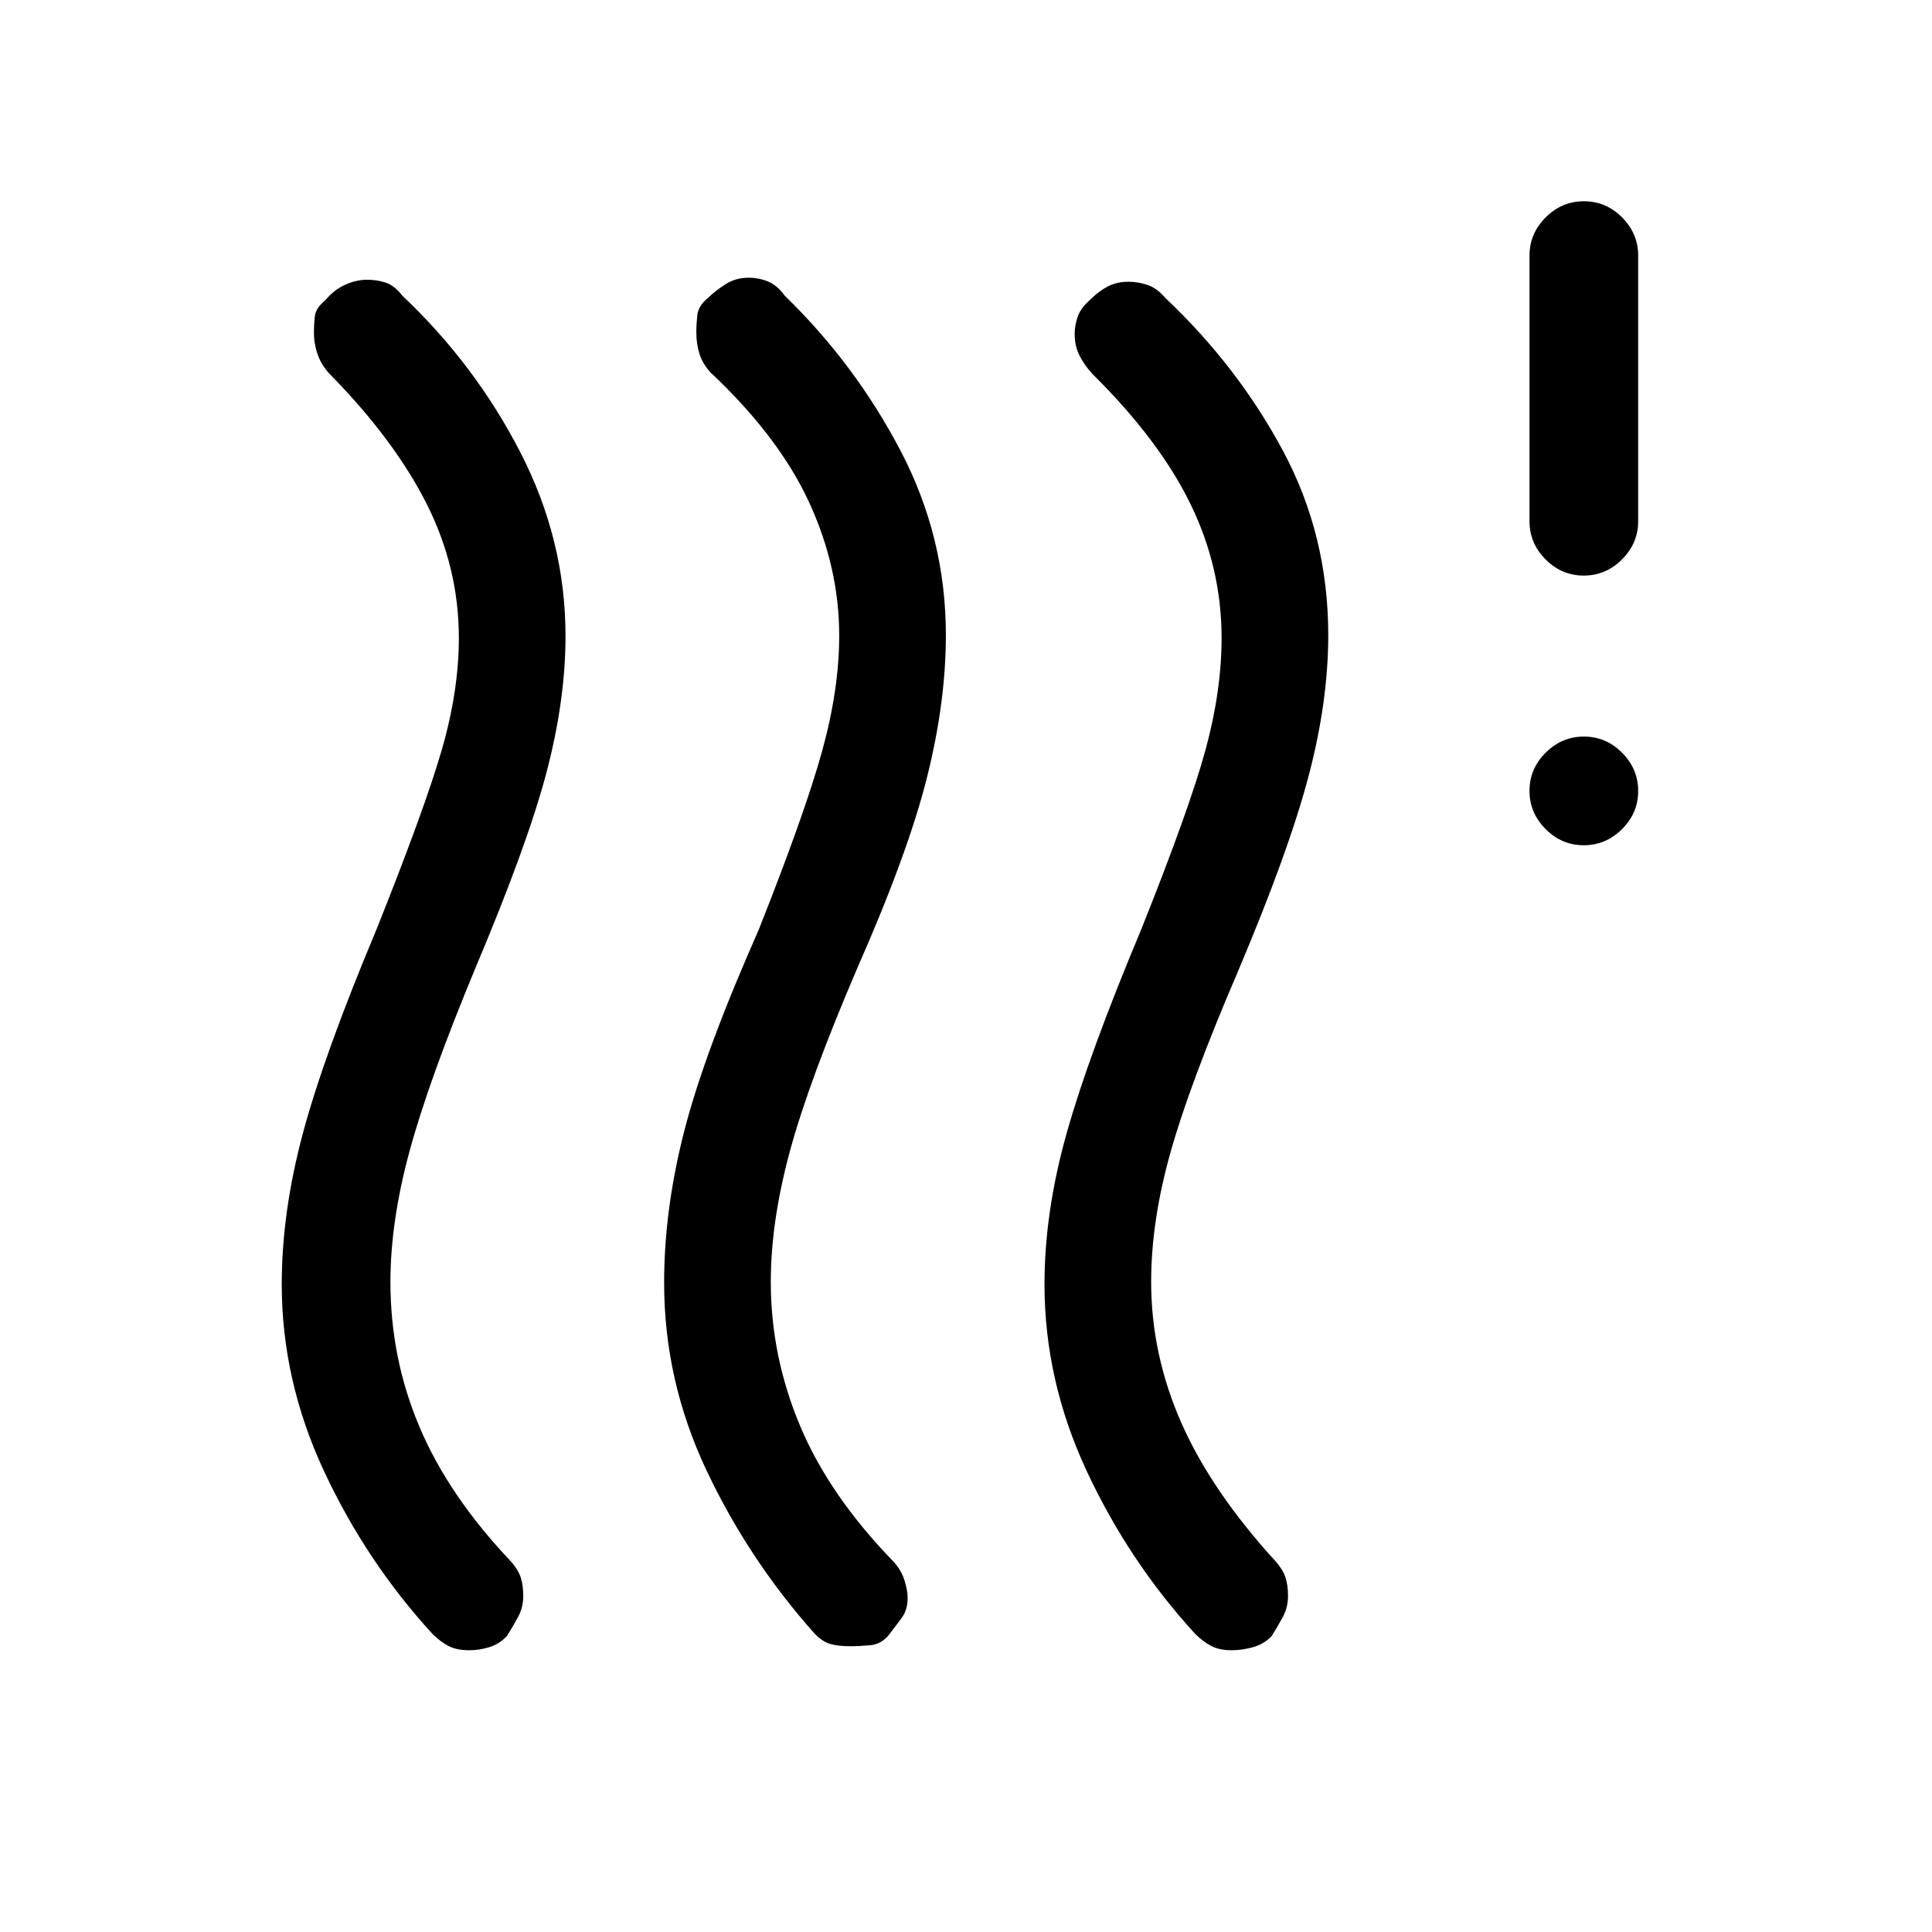 <svg xmlns="http://www.w3.org/2000/svg" height="24" viewBox="0 -960 960 960" width="24"><path d="M251.846-147q-3.846 4-8.812 5.5-4.965 1.5-10 1.5-6.034 0-10.079-2.077-4.046-2.077-7.955-5.923-33-36-54-81t-21-92.884q0-35.837 10.5-74.976Q161-436 187-498q24-60 32.5-89.349Q228-616.698 228-643q0-34.919-16-66.641-16-31.722-48-64.359-4.154-4.286-6.077-9.643Q156-789 156-794.667q0-4.666.5-8.5.5-3.833 5.318-7.833 4.182-5 9.682-7.5t11-2.5q4.5 0 8.95 1.364 4.45 1.363 8.55 6.636 36 34 58.5 77.643T281-644q0 32-9.5 68t-35.441 97.41Q213-423 203.5-388q-9.5 35-9.5 65 0 38 14.5 72.177Q223-216.646 254-184q3.5 4 4.75 7.833Q260-172.333 260-167q0 5.667-2.5 10.333Q255-152 251.846-147Zm190-.818Q438-143 432.5-142.5t-10 .5q-5.5 0-9.5-1t-8-5q-33-37-54-81.5t-21-93.125Q330-359 340-398t37-100q23-58 31.5-88.756t8.5-57.401Q417-678 402-710.5T353-775q-3.846-4.2-5.423-9.133Q346-789.067 346-795q0-4 .5-8.5t5.318-8.5q4.182-4 9.085-7 4.903-3 11-3 5.097 0 9.697 1.864 4.6 1.863 8.4 7.136 35 34 57.5 77t22.5 91.527q0 33.469-9.436 70.984Q451.128-535.973 426-479q-24 56-33.5 91t-9.5 65q0 36.75 14.5 71.375T444-184q3.818 4.167 5.409 9.194 1.591 5.028 1.591 8.917 0 5.889-3 9.889-3 4-6.154 8.182Zm190 .818q-3.846 4-9.312 5.5-5.465 1.5-10.5 1.5-6.034 0-10.079-2.077-4.046-2.077-7.955-5.923-33-36-54-81t-21-92.884q0-35.837 11-74.976Q541-436 567-498q24-60 32-89.349 8-29.349 8-55.651 0-34.919-15.5-66.641Q576-741.363 543-774q-4-4.276-6.5-9.121Q534-787.966 534-794q0-4.286 1.5-8.643 1.5-4.357 6.352-8.568 4.222-4.21 8.685-6.5Q555-820 560.743-820q4.743 0 9.471 1.591 4.729 1.591 8.786 6.409 36 34 58.5 76t22.5 91.529Q660-611 650-573.5 640-536 615-477q-24 56-33.5 90t-9.5 63.889Q572-287 587-253q15 34 47 69 3.5 4 4.75 7.833Q640-172.333 640-167q0 5.667-2.5 10.333Q635-152 631.846-147Zm155.119-393Q776-540 768-548.035t-8-19Q760-578 768.035-586t19-8Q798-594 806-585.965t8 19Q814-556 805.965-548t-19 8Zm0-134Q776-674 768-682.025T760-701v-132q0-10.95 8.035-18.975 8.035-8.025 19-8.025T806-851.975q8 8.025 8 18.975v132q0 10.95-8.035 18.975-8.035 8.025-19 8.025Z"/></svg>